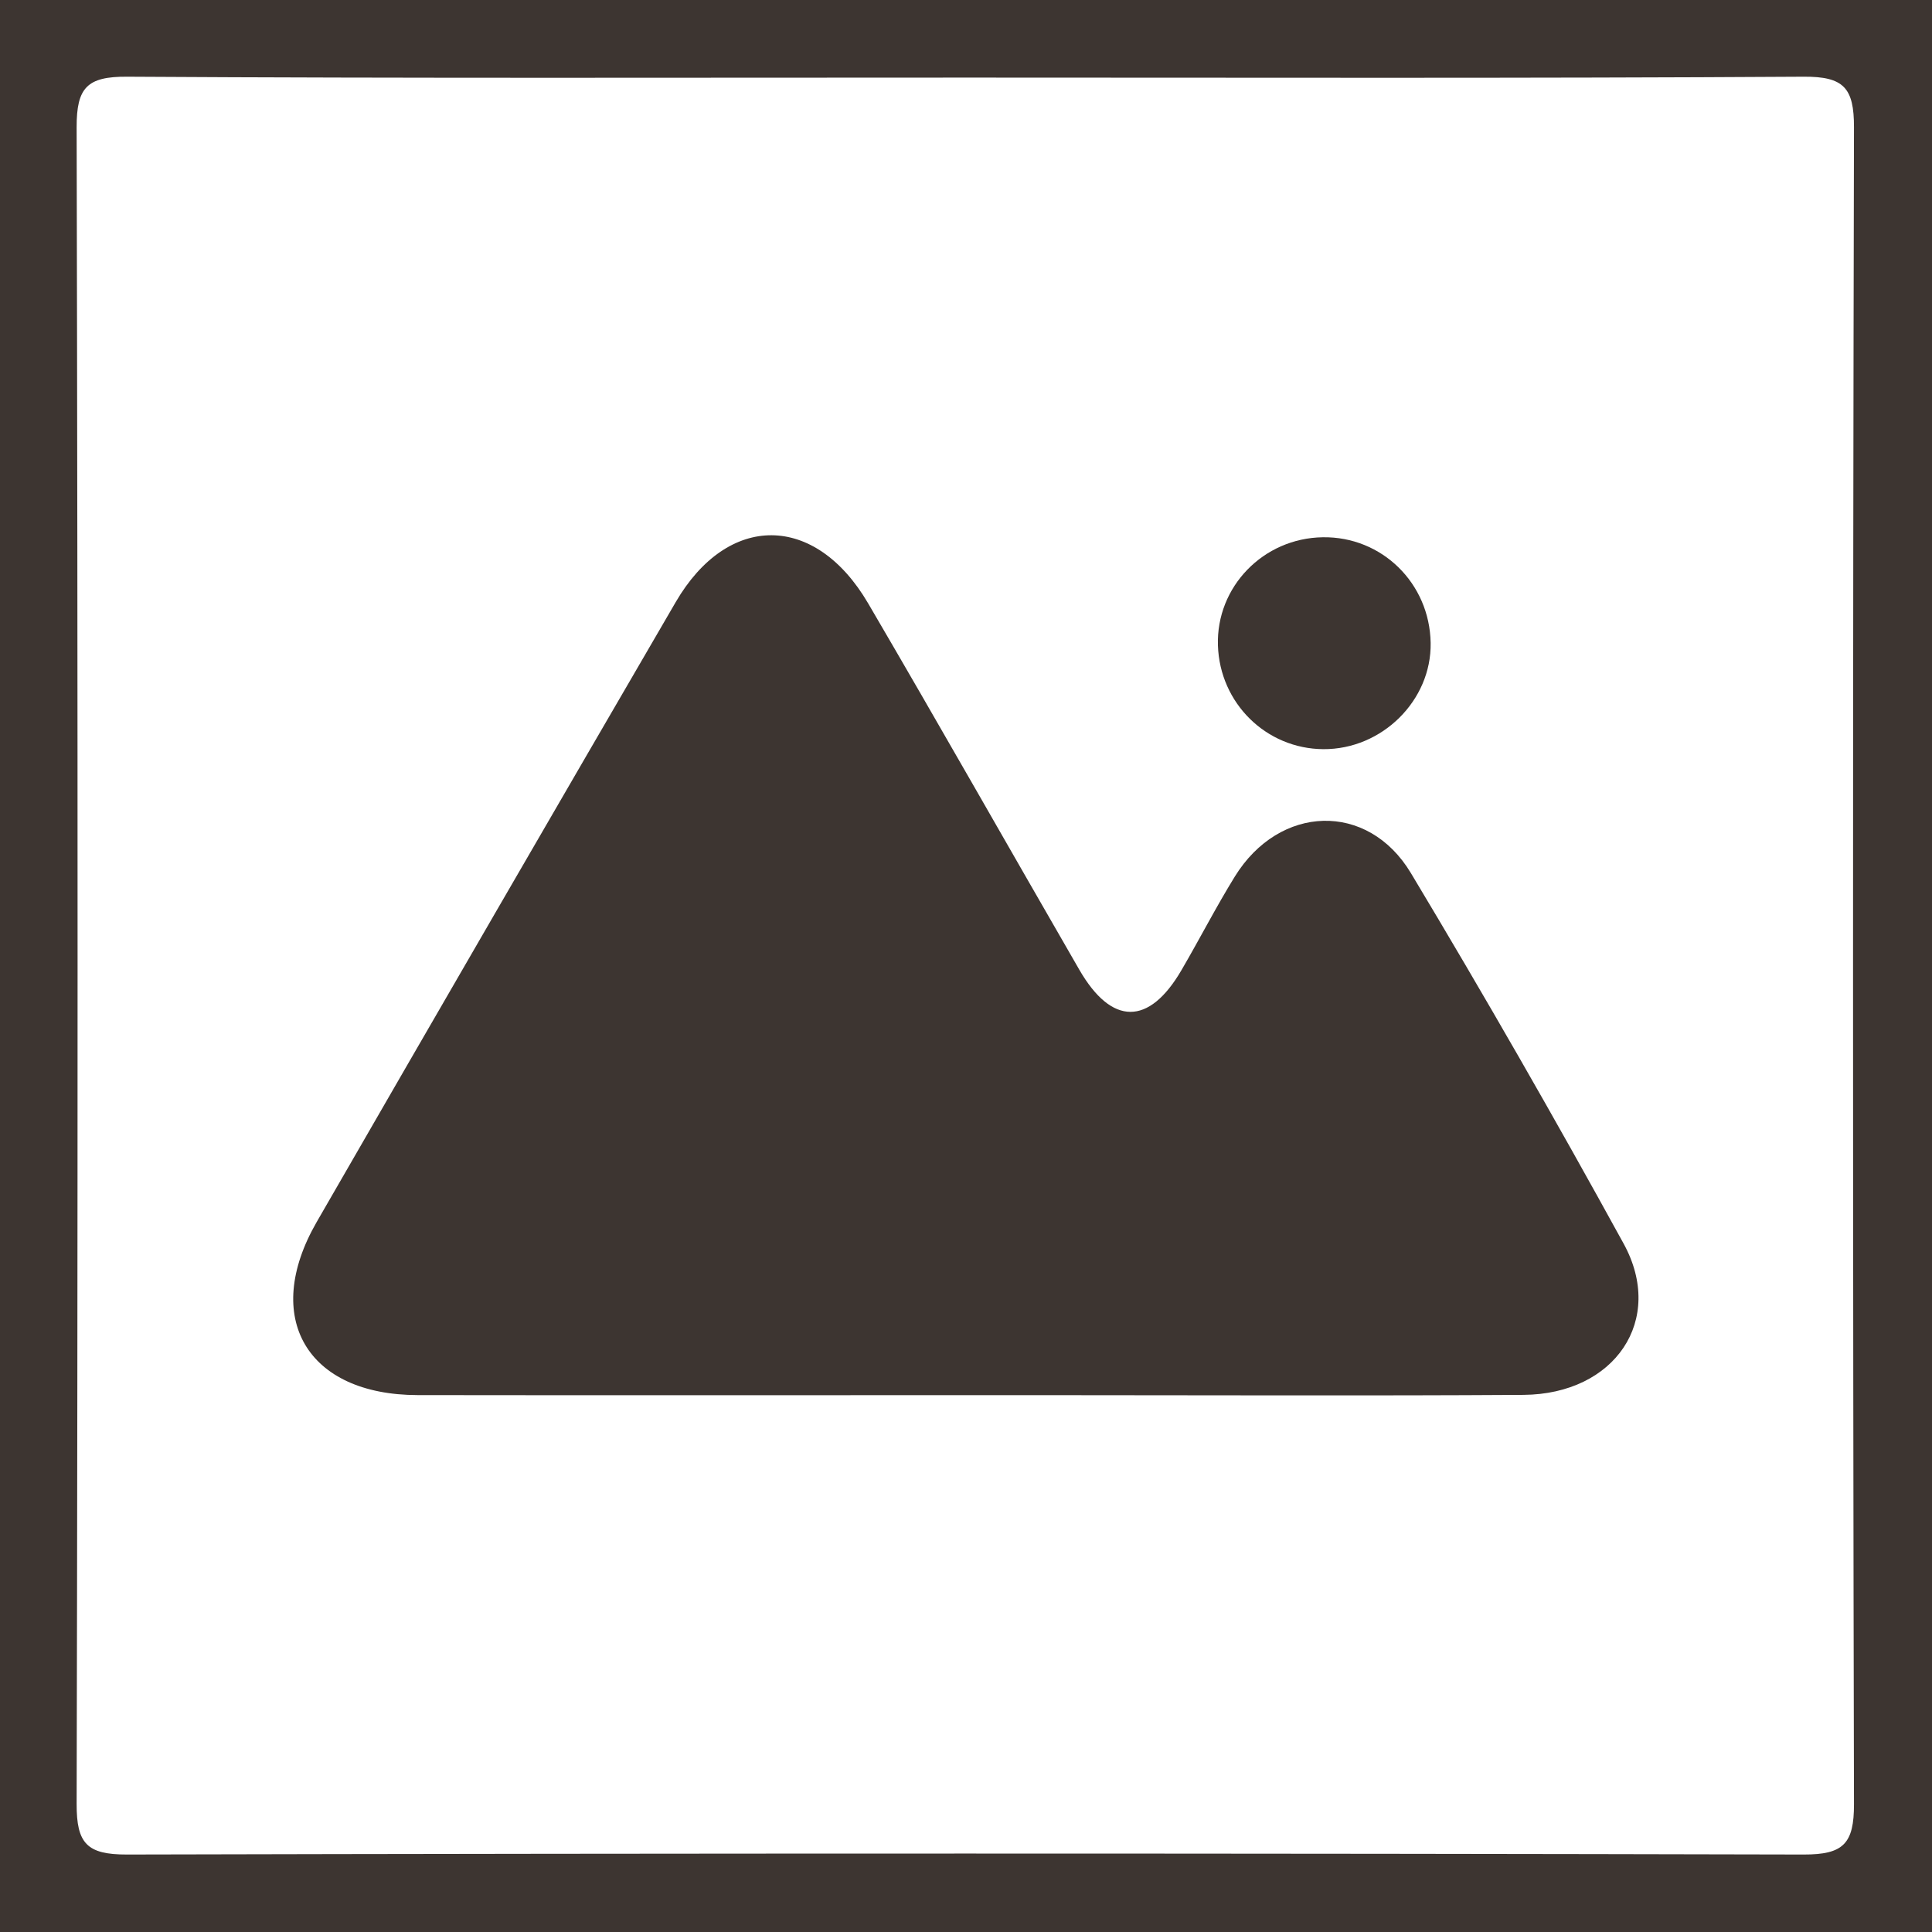 <?xml version="1.0" encoding="UTF-8"?><svg id="Layer_1" xmlns="http://www.w3.org/2000/svg" viewBox="0 0 600 600"><defs><style>.cls-1{fill:#3d3531;stroke-width:0px;}</style></defs><path class="cls-1" d="M600-.04v600.08H0V-.04h600ZM301.14,24.1c-87.23,0-174.47.25-261.7-.28-12.37-.07-15.67,3.37-15.64,15.69.39,173.57.39,347.15,0,520.72-.03,12.27,3.19,15.74,15.61,15.71,173.57-.4,347.15-.4,520.72,0,12.36.03,15.67-3.36,15.64-15.68-.39-173.57-.39-347.15,0-520.72.03-12.27-3.19-15.79-15.61-15.72-86.34.53-172.68.28-259.02.28Z"/><path class="cls-1" d="M300.07,433.28c-56.78,0-113.56.06-170.34-.02-34.42-.05-48.51-24.03-31.38-53.76,37.03-64.25,74.19-128.41,111.49-192.5,16.19-27.81,43.33-27.7,59.76.36,22.12,37.78,43.69,75.87,65.58,113.78,10.05,17.41,21.63,17.46,31.71.19,5.63-9.64,10.73-19.6,16.59-29.1,13.82-22.4,41.28-23.42,54.69-1.08,22.75,37.91,44.78,76.29,66.05,115.05,13,23.68-2.66,46.8-31.12,46.99-48.28.31-96.57.09-144.86.09-9.39,0-18.78,0-28.17,0Z"/><path class="cls-1" d="M410.81,166.85c18.34-.27,33.18,14.27,33.49,32.81.3,17.87-15.11,33.12-33.34,33-17.75-.12-32.15-14.29-32.72-32.21-.58-18.2,14.08-33.33,32.57-33.6Z"/></svg>